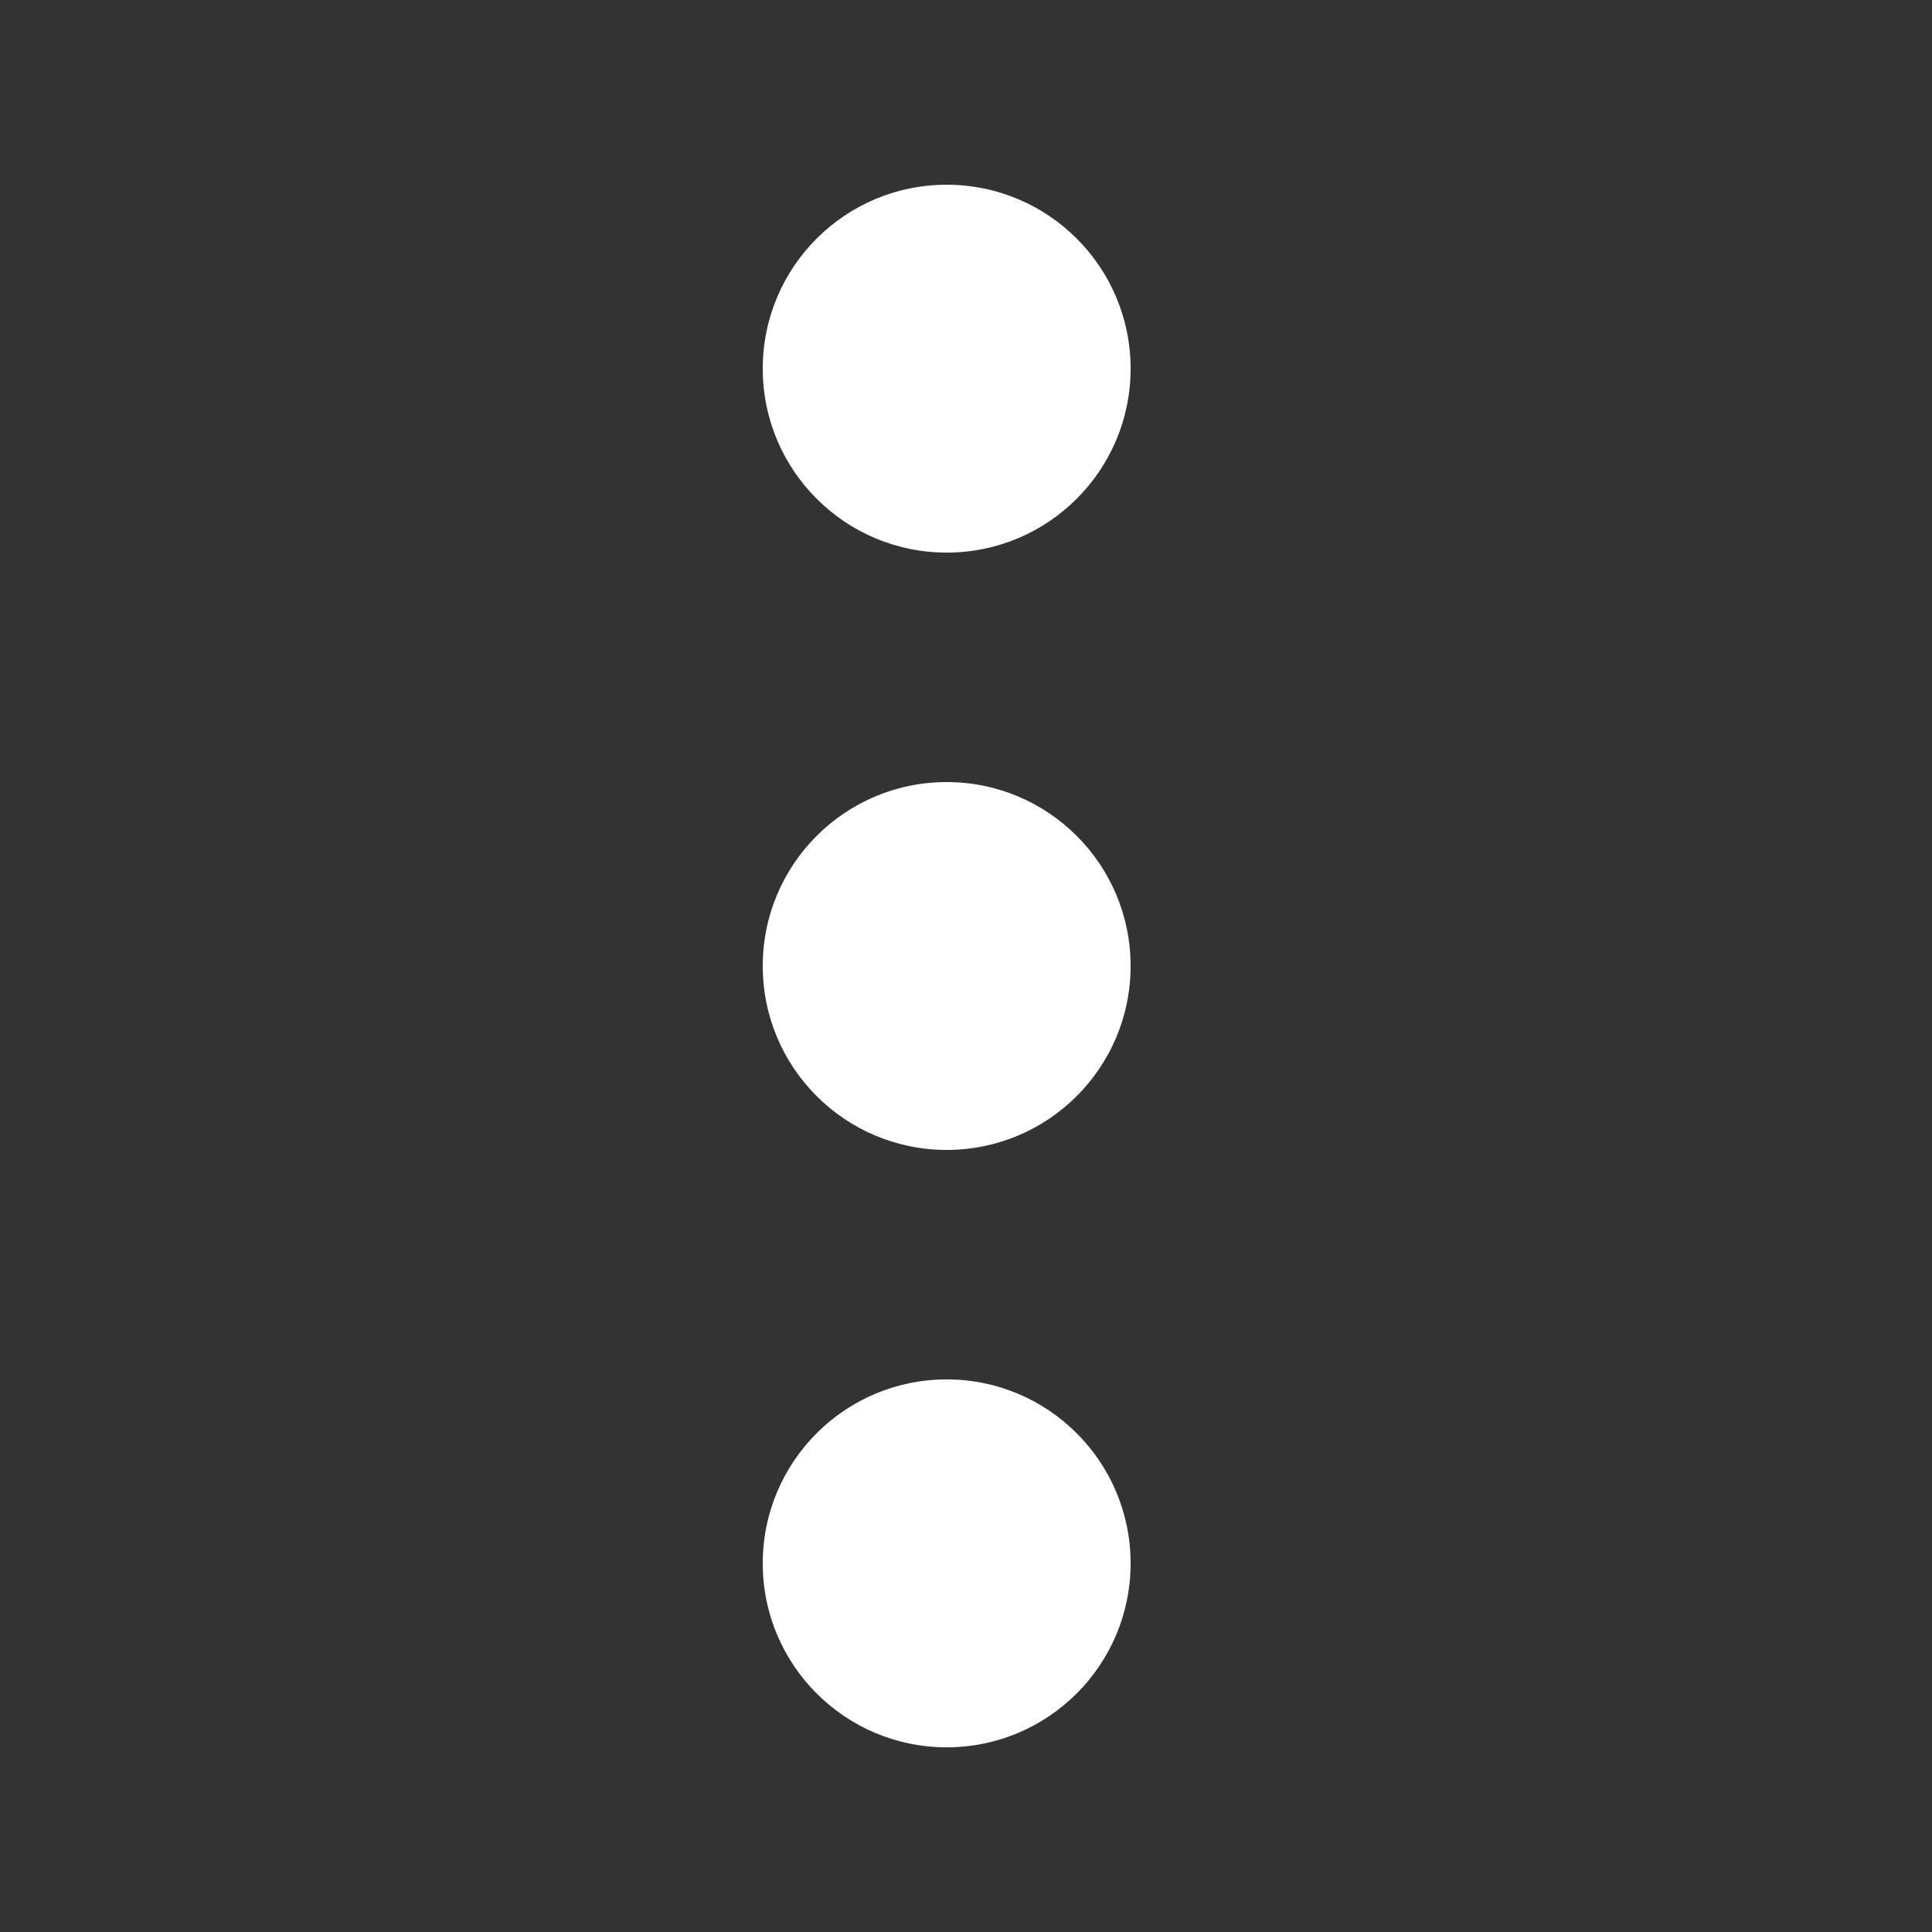 <svg width="39" height="39" viewBox="0 0 39 39" fill="none" xmlns="http://www.w3.org/2000/svg">
<rect x="0" y="0" width="39" height="39" fill="#333333" stroke="none"/>
<path d="M19.11 11.155C21.161 11.155 22.823 9.492 22.823 7.442C22.823 5.391 21.161 3.729 19.11 3.729C17.059 3.729 15.397 5.391 15.397 7.442C15.397 9.492 17.059 11.155 19.11 11.155Z" fill="white"/>
<path d="M19.11 23.213C21.161 23.213 22.823 21.551 22.823 19.5C22.823 17.449 21.161 15.787 19.11 15.787C17.059 15.787 15.397 17.449 15.397 19.5C15.397 21.551 17.059 23.213 19.11 23.213Z" fill="white"/>
<path d="M19.11 35.272C21.161 35.272 22.823 33.609 22.823 31.558C22.823 29.508 21.161 27.845 19.11 27.845C17.059 27.845 15.397 29.508 15.397 31.558C15.397 33.609 17.059 35.272 19.11 35.272Z" fill="white"/>
</svg>

